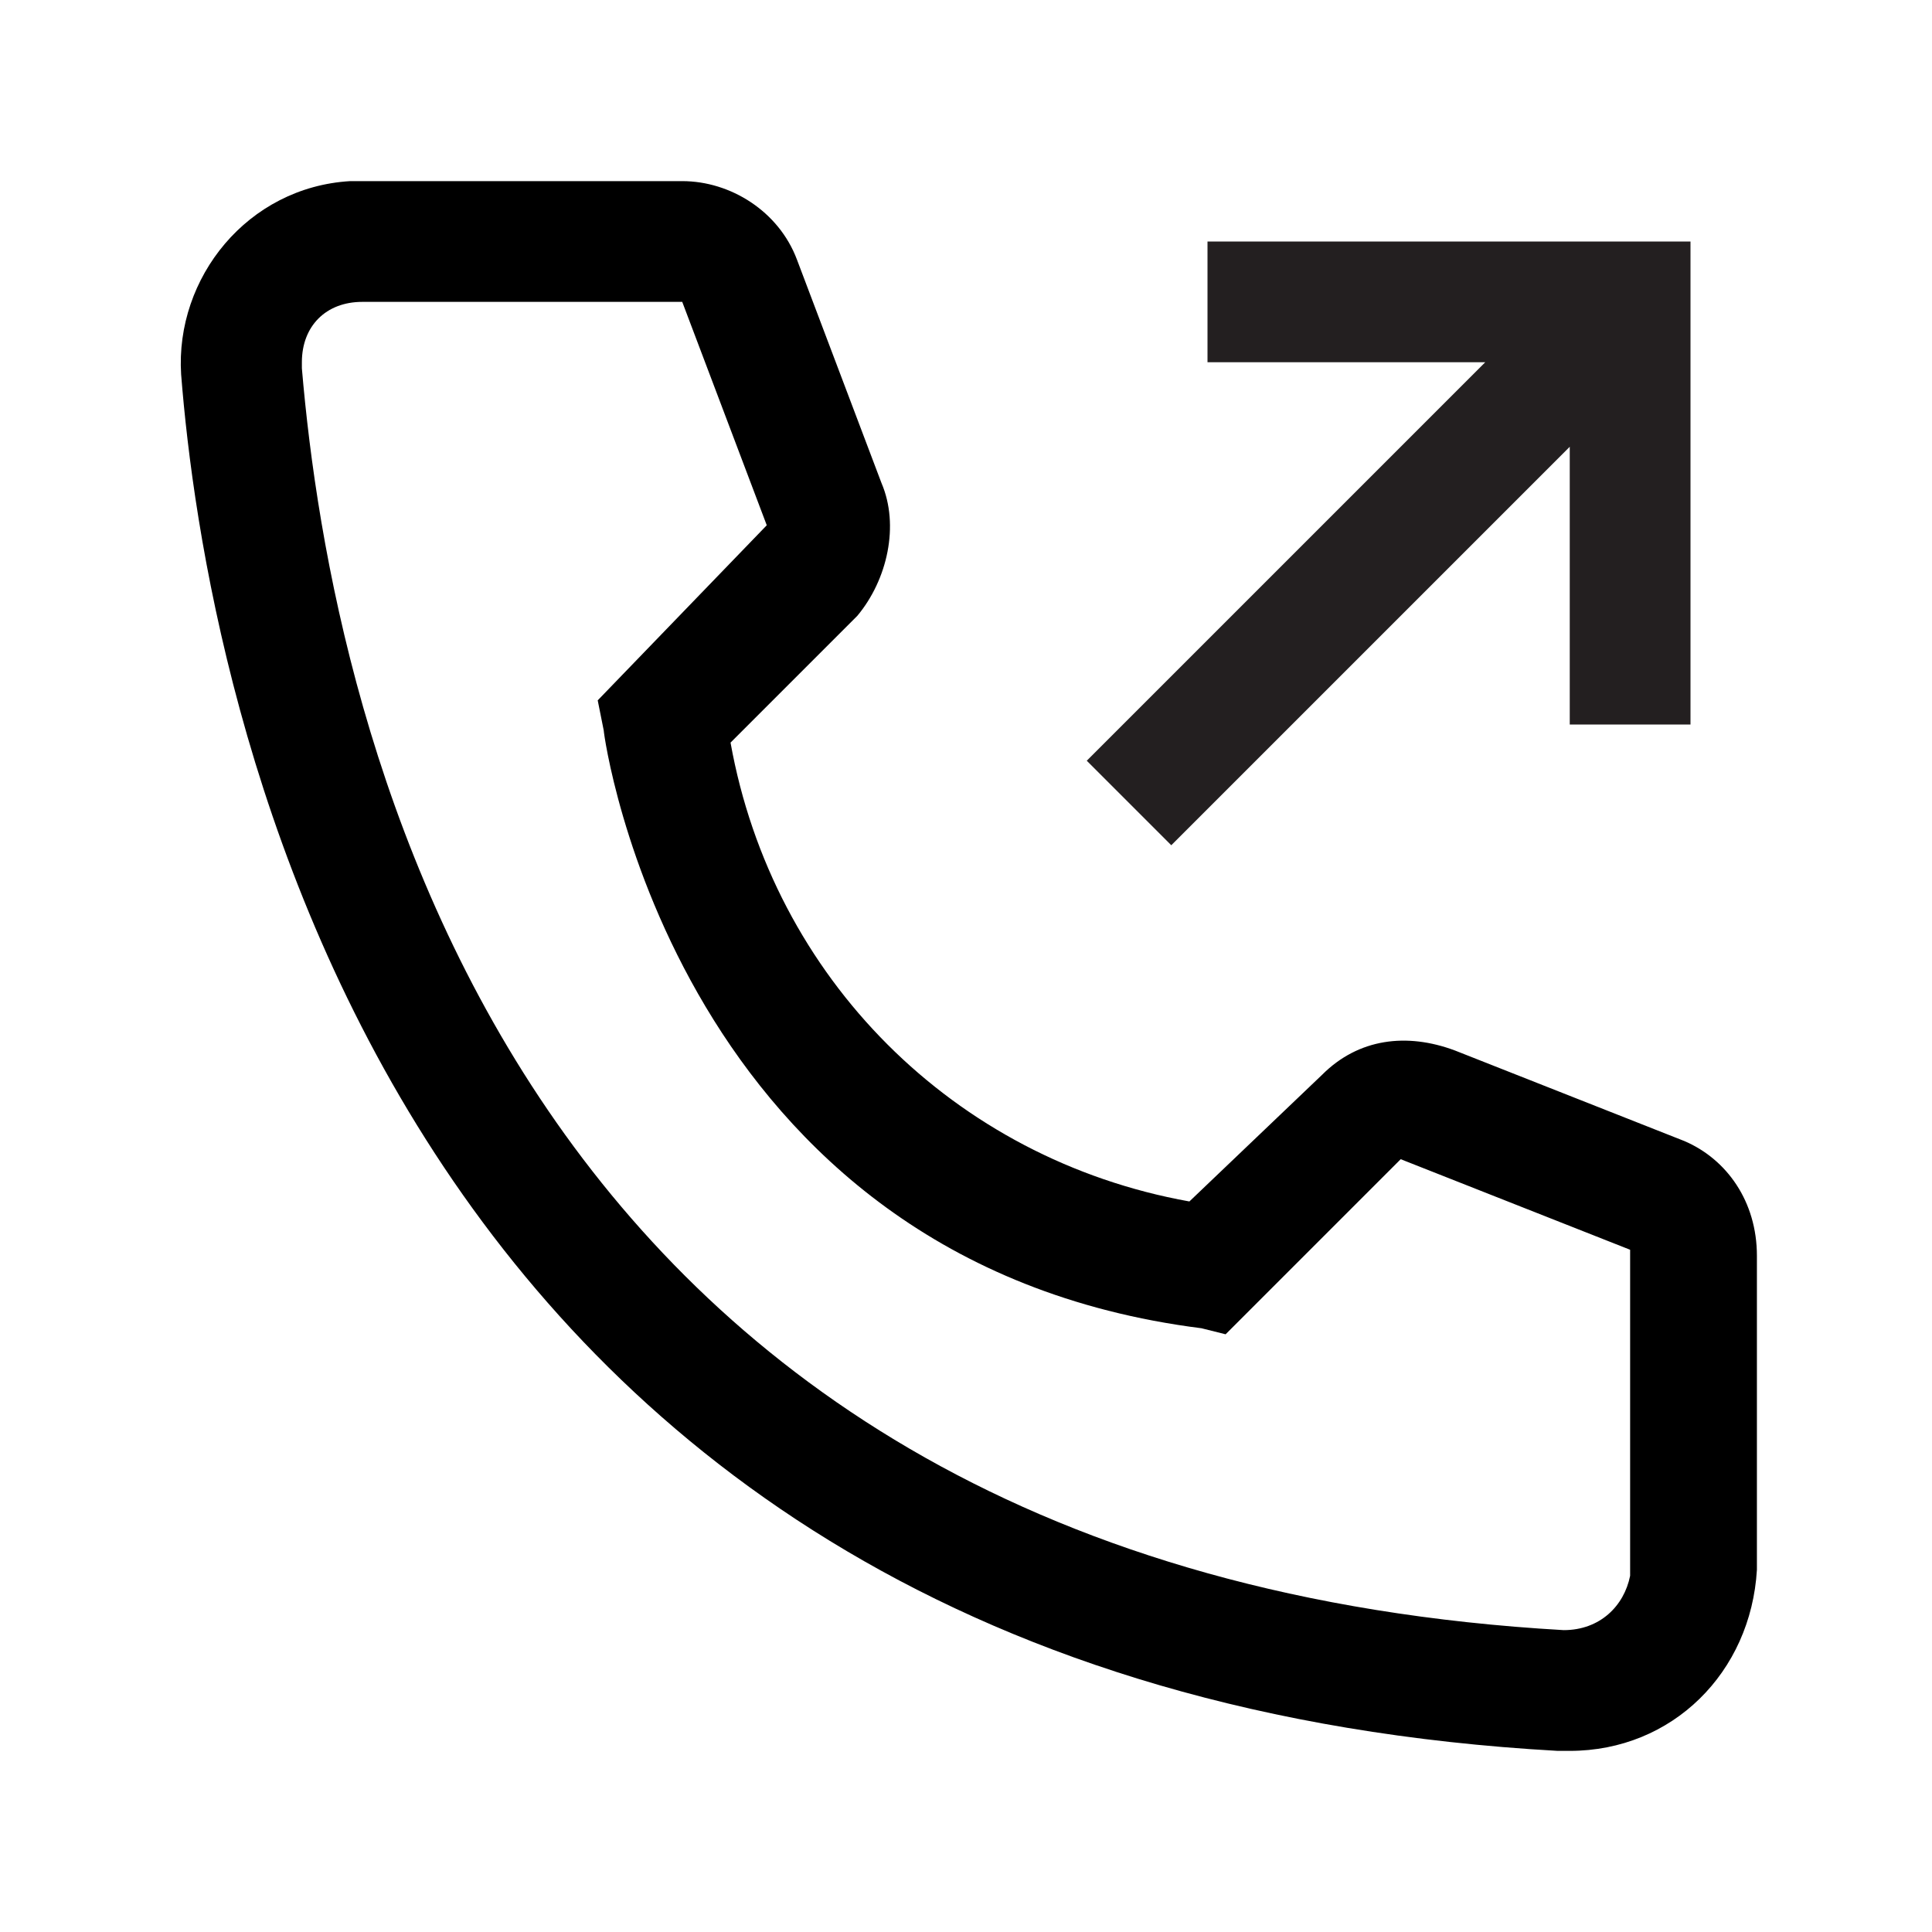 <svg xmlns="http://www.w3.org/2000/svg" xmlns:xlink="http://www.w3.org/1999/xlink" id="icon" x="0" y="0" version="1.1" viewBox="0 0 32 32" xml:space="preserve" style="enable-background:new 0 0 32 32"><style type="text/css">.st0{fill:#231f20}.st1{fill:none}</style><path d="M26,29h-0.2C6.2,27.9,3.4,11.3,3,6.2C2.9,4.6,4.1,3.1,5.8,3C5.8,3,5.9,3,6,3h5.3c0.8,0,1.6,0.5,1.9,1.3L14.6,8	c0.3,0.7,0.1,1.6-0.4,2.2l-2.1,2.1c0.7,3.9,3.7,6.9,7.6,7.6l2.2-2.1c0.6-0.6,1.4-0.7,2.2-0.4l3.8,1.5c0.7,0.3,1.2,1,1.2,1.9V26	C29,27.7,27.7,29,26,29z M6,5C5.4,5,5,5.4,5,6c0,0,0,0.1,0,0.1C5.5,12,8.4,26,25.9,27c0.6,0,1-0.4,1.1-0.9c0,0,0,0,0-0.1v-5.3	l-3.8-1.5l-2.9,2.9L19.9,22c-8.7-1.1-9.9-9.8-9.9-9.9l-0.1-0.5l2.8-2.9L11.3,5H6z"/><polygon points="20 4 20 6 24.6 6 18 12.6 19.4 14 26 7.4 26 12 28 12 28 4" class="st0"/><rect id="_x3C_Transparent_Rectangle_x3E__250_" width="32" height="32" x="0" class="st1"/></svg>